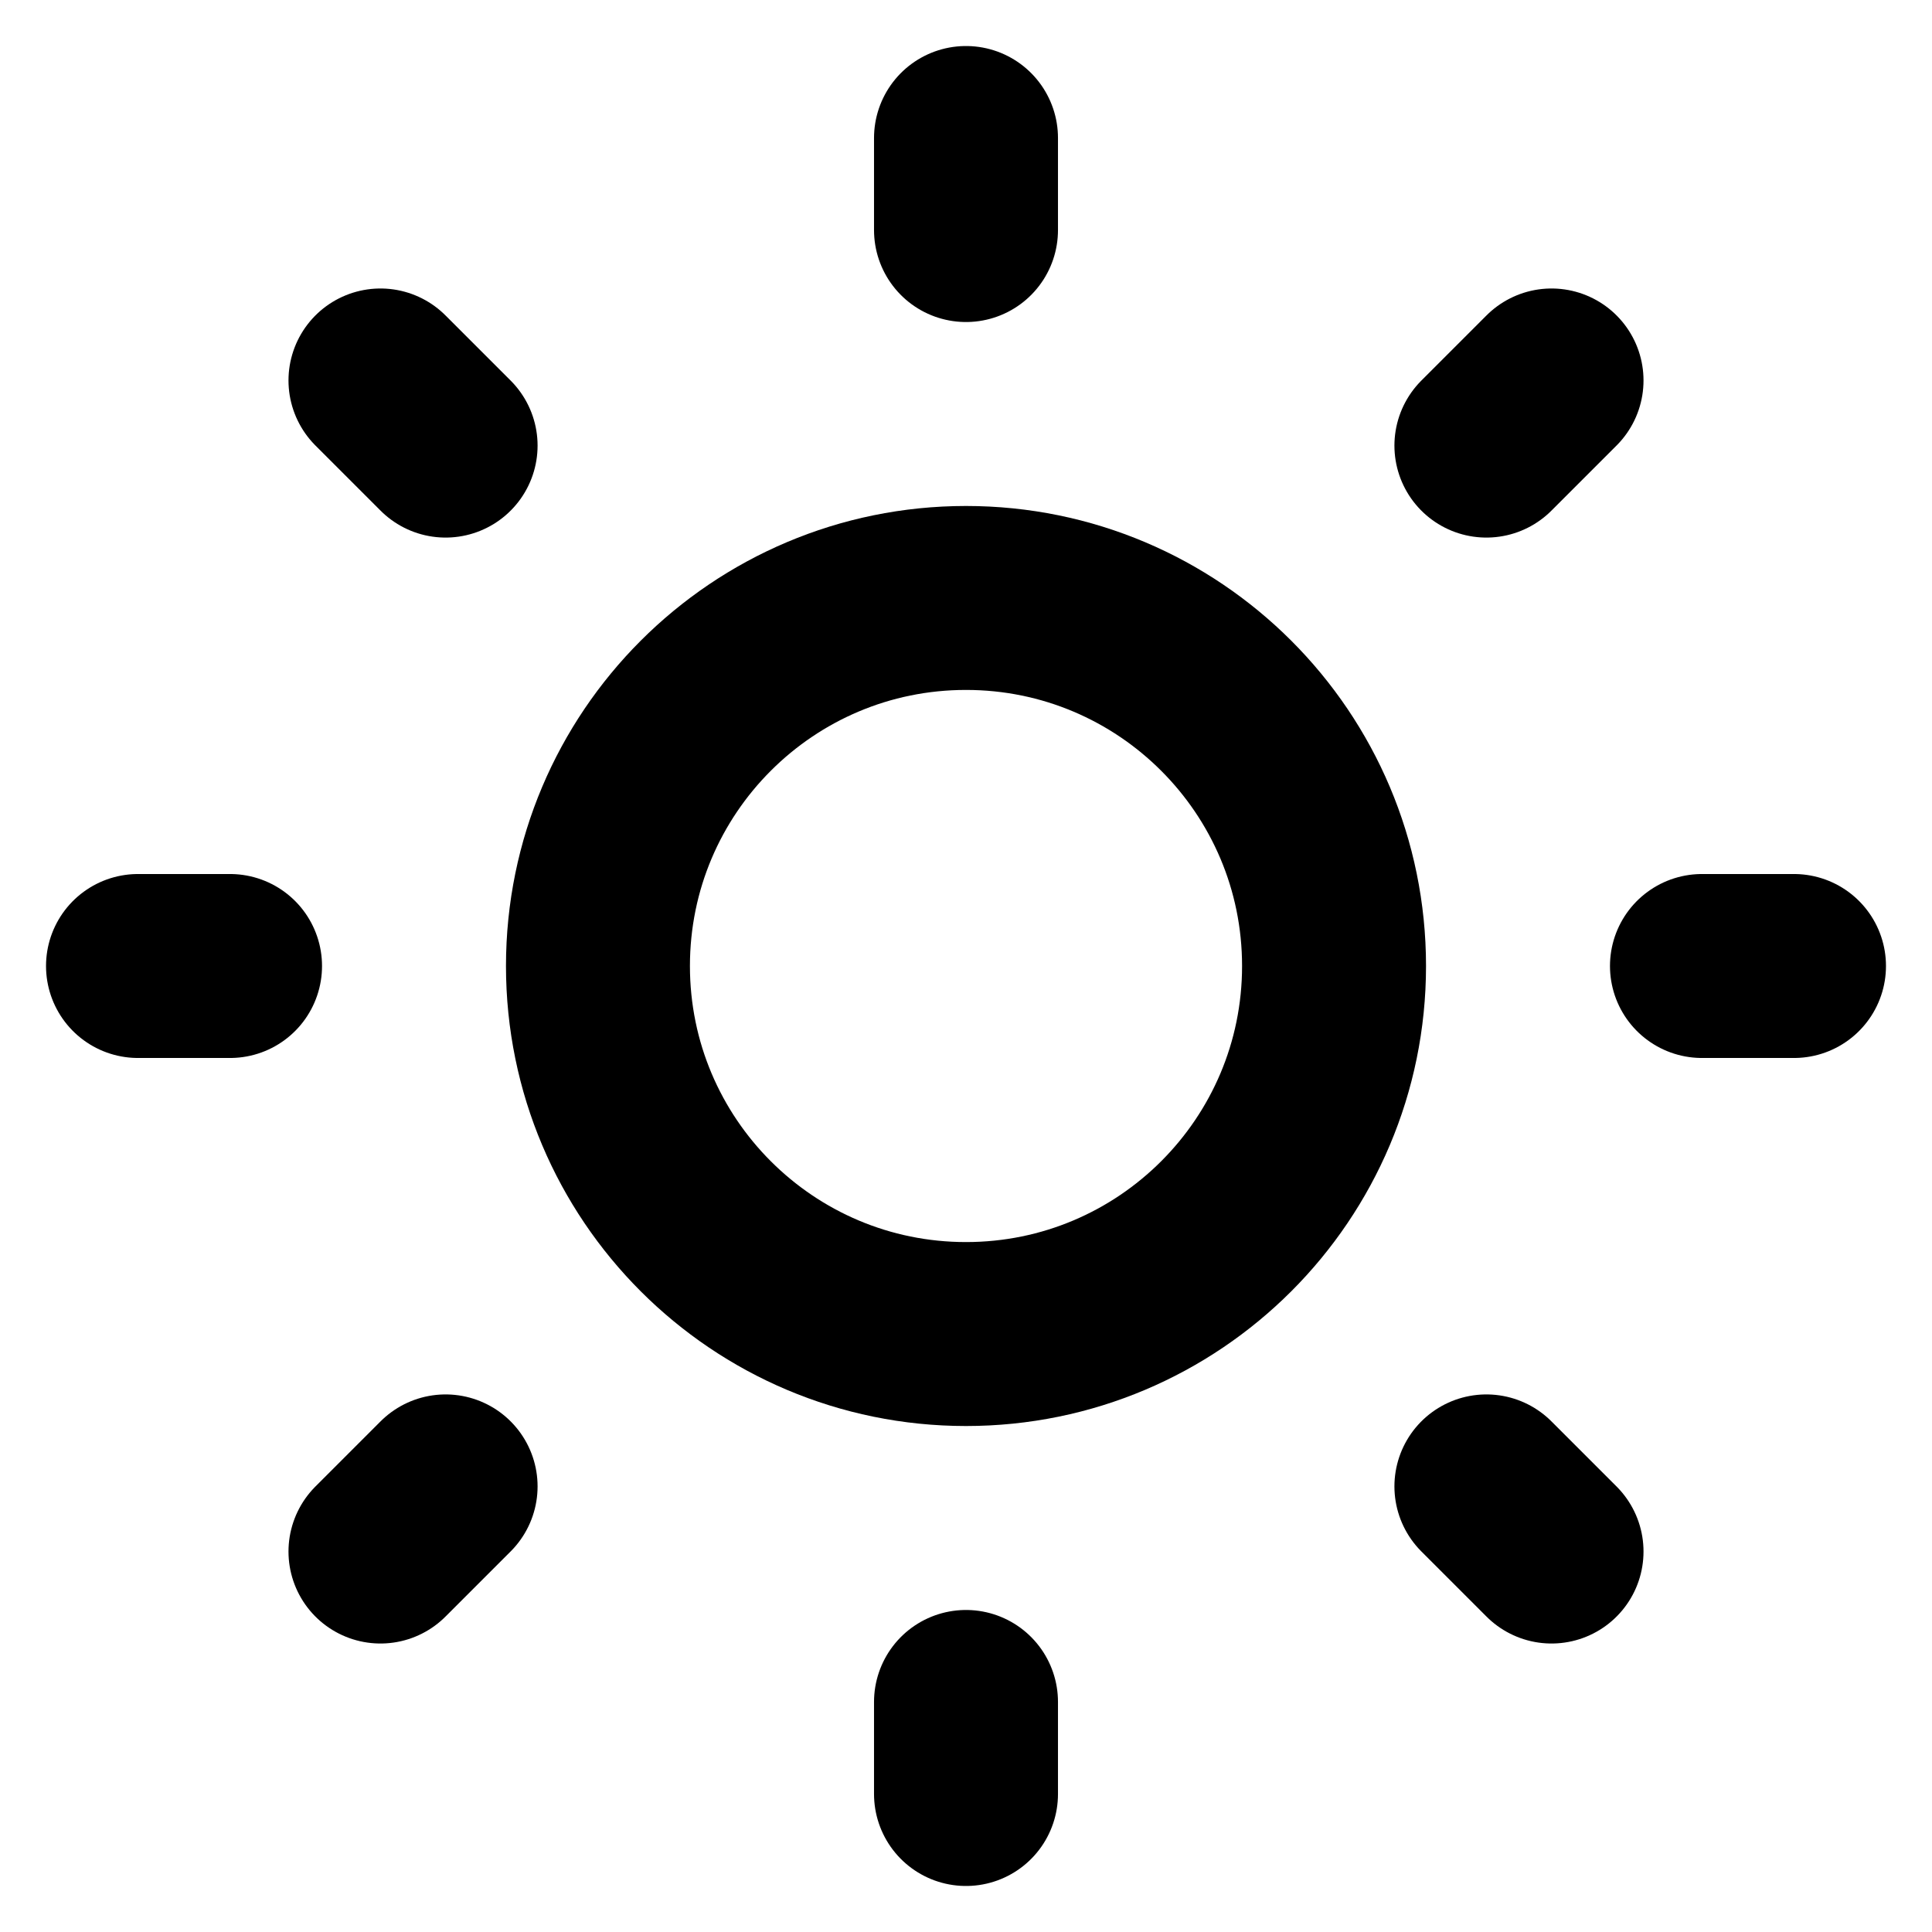 <svg viewBox="0 0 14 14" fill="none">
    <path
        d="M7 9.667C8.473 9.667 9.667 8.473 9.667 7C9.667 5.527 8.473 4.333 7 4.333C5.527 4.333 4.333 5.527 4.333 7C4.333 8.473 5.527 9.667 7 9.667Z"
        stroke="currentColor" stroke-width="1.333" stroke-linejoin="round" />
    <path
        d="M12.333 7H13M1 7H1.667M7 12.333V13M7 1V1.667M10.771 10.771L11.243 11.243M2.757 2.757L3.229 3.229M3.229 10.771L2.757 11.243M11.243 2.757L10.771 3.229"
        stroke="currentColor" stroke-width="1.333" stroke-linecap="round" />
</svg>